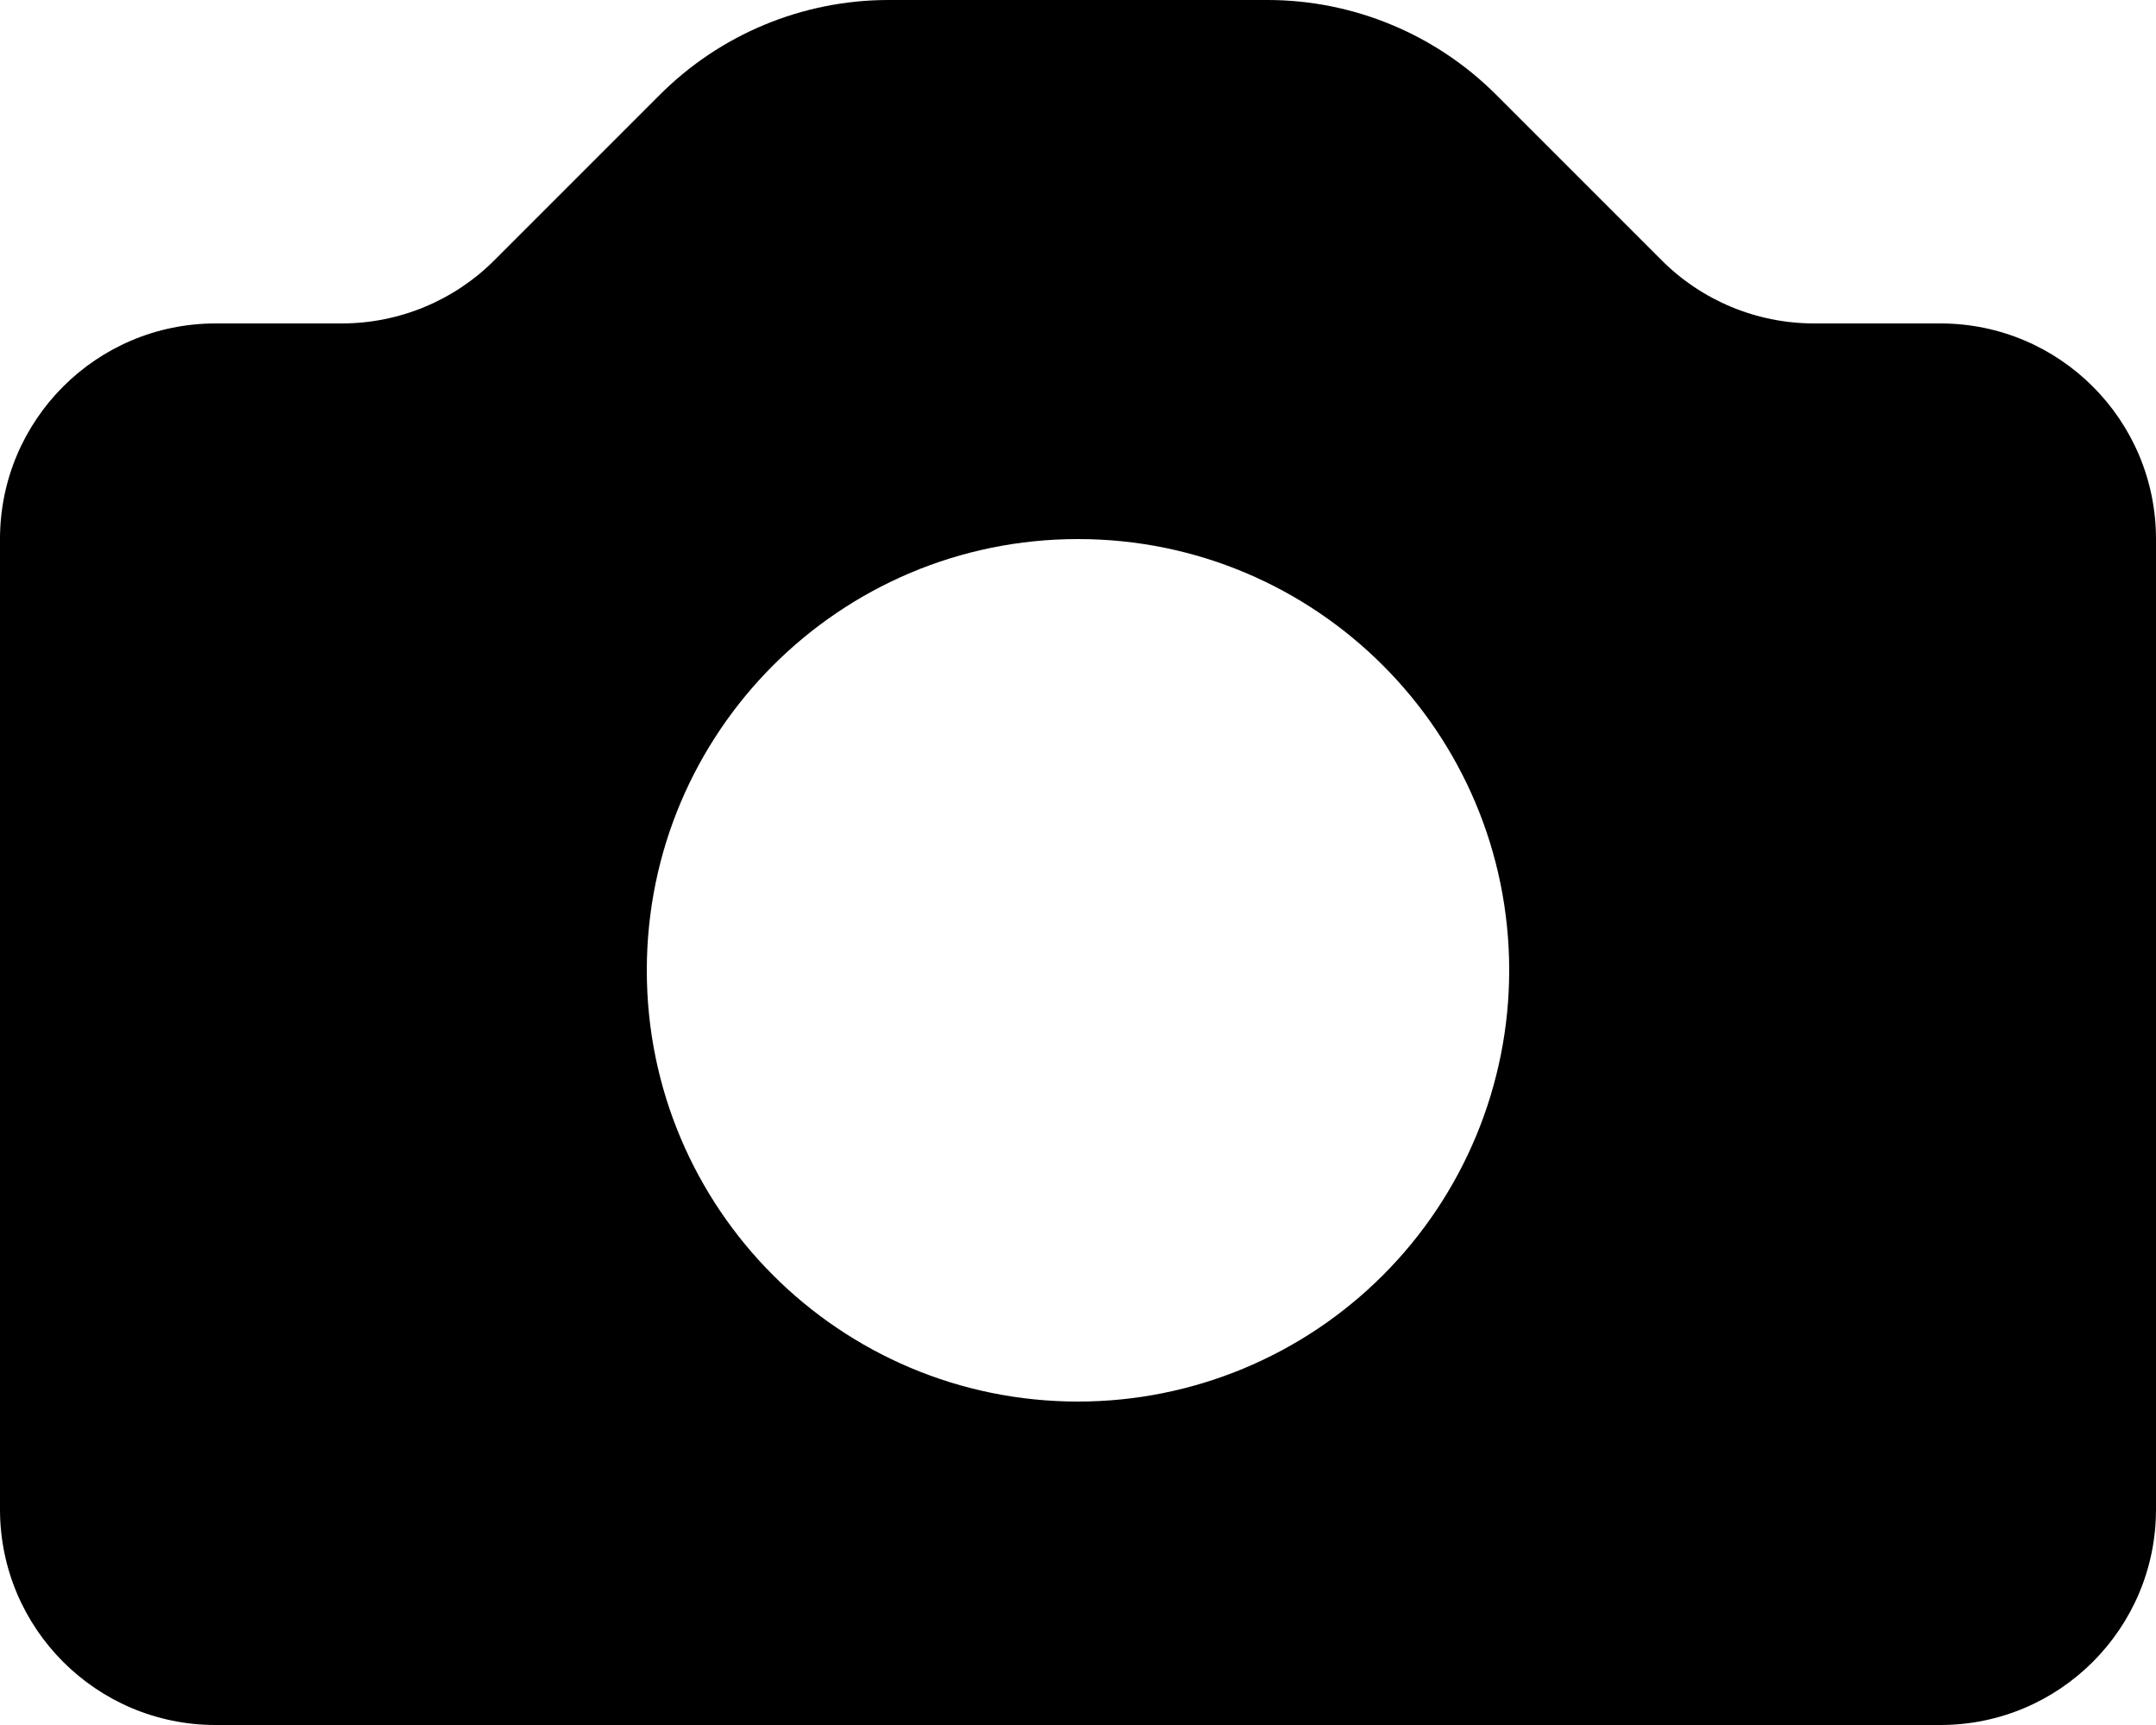 <svg viewBox="0 0 60 48" fill="none" xmlns="http://www.w3.org/2000/svg">
  <path fill-rule="evenodd" clip-rule="evenodd" d="M54 9C57.314 9 60 11.686 60 15V42C60 45.314 57.314 48 54 48H6C2.686 48 0 45.314 0 42V15C0 11.686 2.686 9 6 9H9.51C11.109 9.001 12.643 8.364 13.77 7.23L18.36 2.64C20.046 0.952 22.334 0.002 24.72 0H35.28C37.666 0.002 39.954 0.952 41.64 2.64L46.23 7.23C47.357 8.364 48.891 9.001 50.49 9H54ZM18 27C18 33.627 23.373 39 30 39C33.183 39 36.235 37.736 38.485 35.485C40.736 33.235 42 30.183 42 27C42 20.373 36.627 15 30 15C23.373 15 18 20.373 18 27Z" fill="currentColor"/>
</svg>
